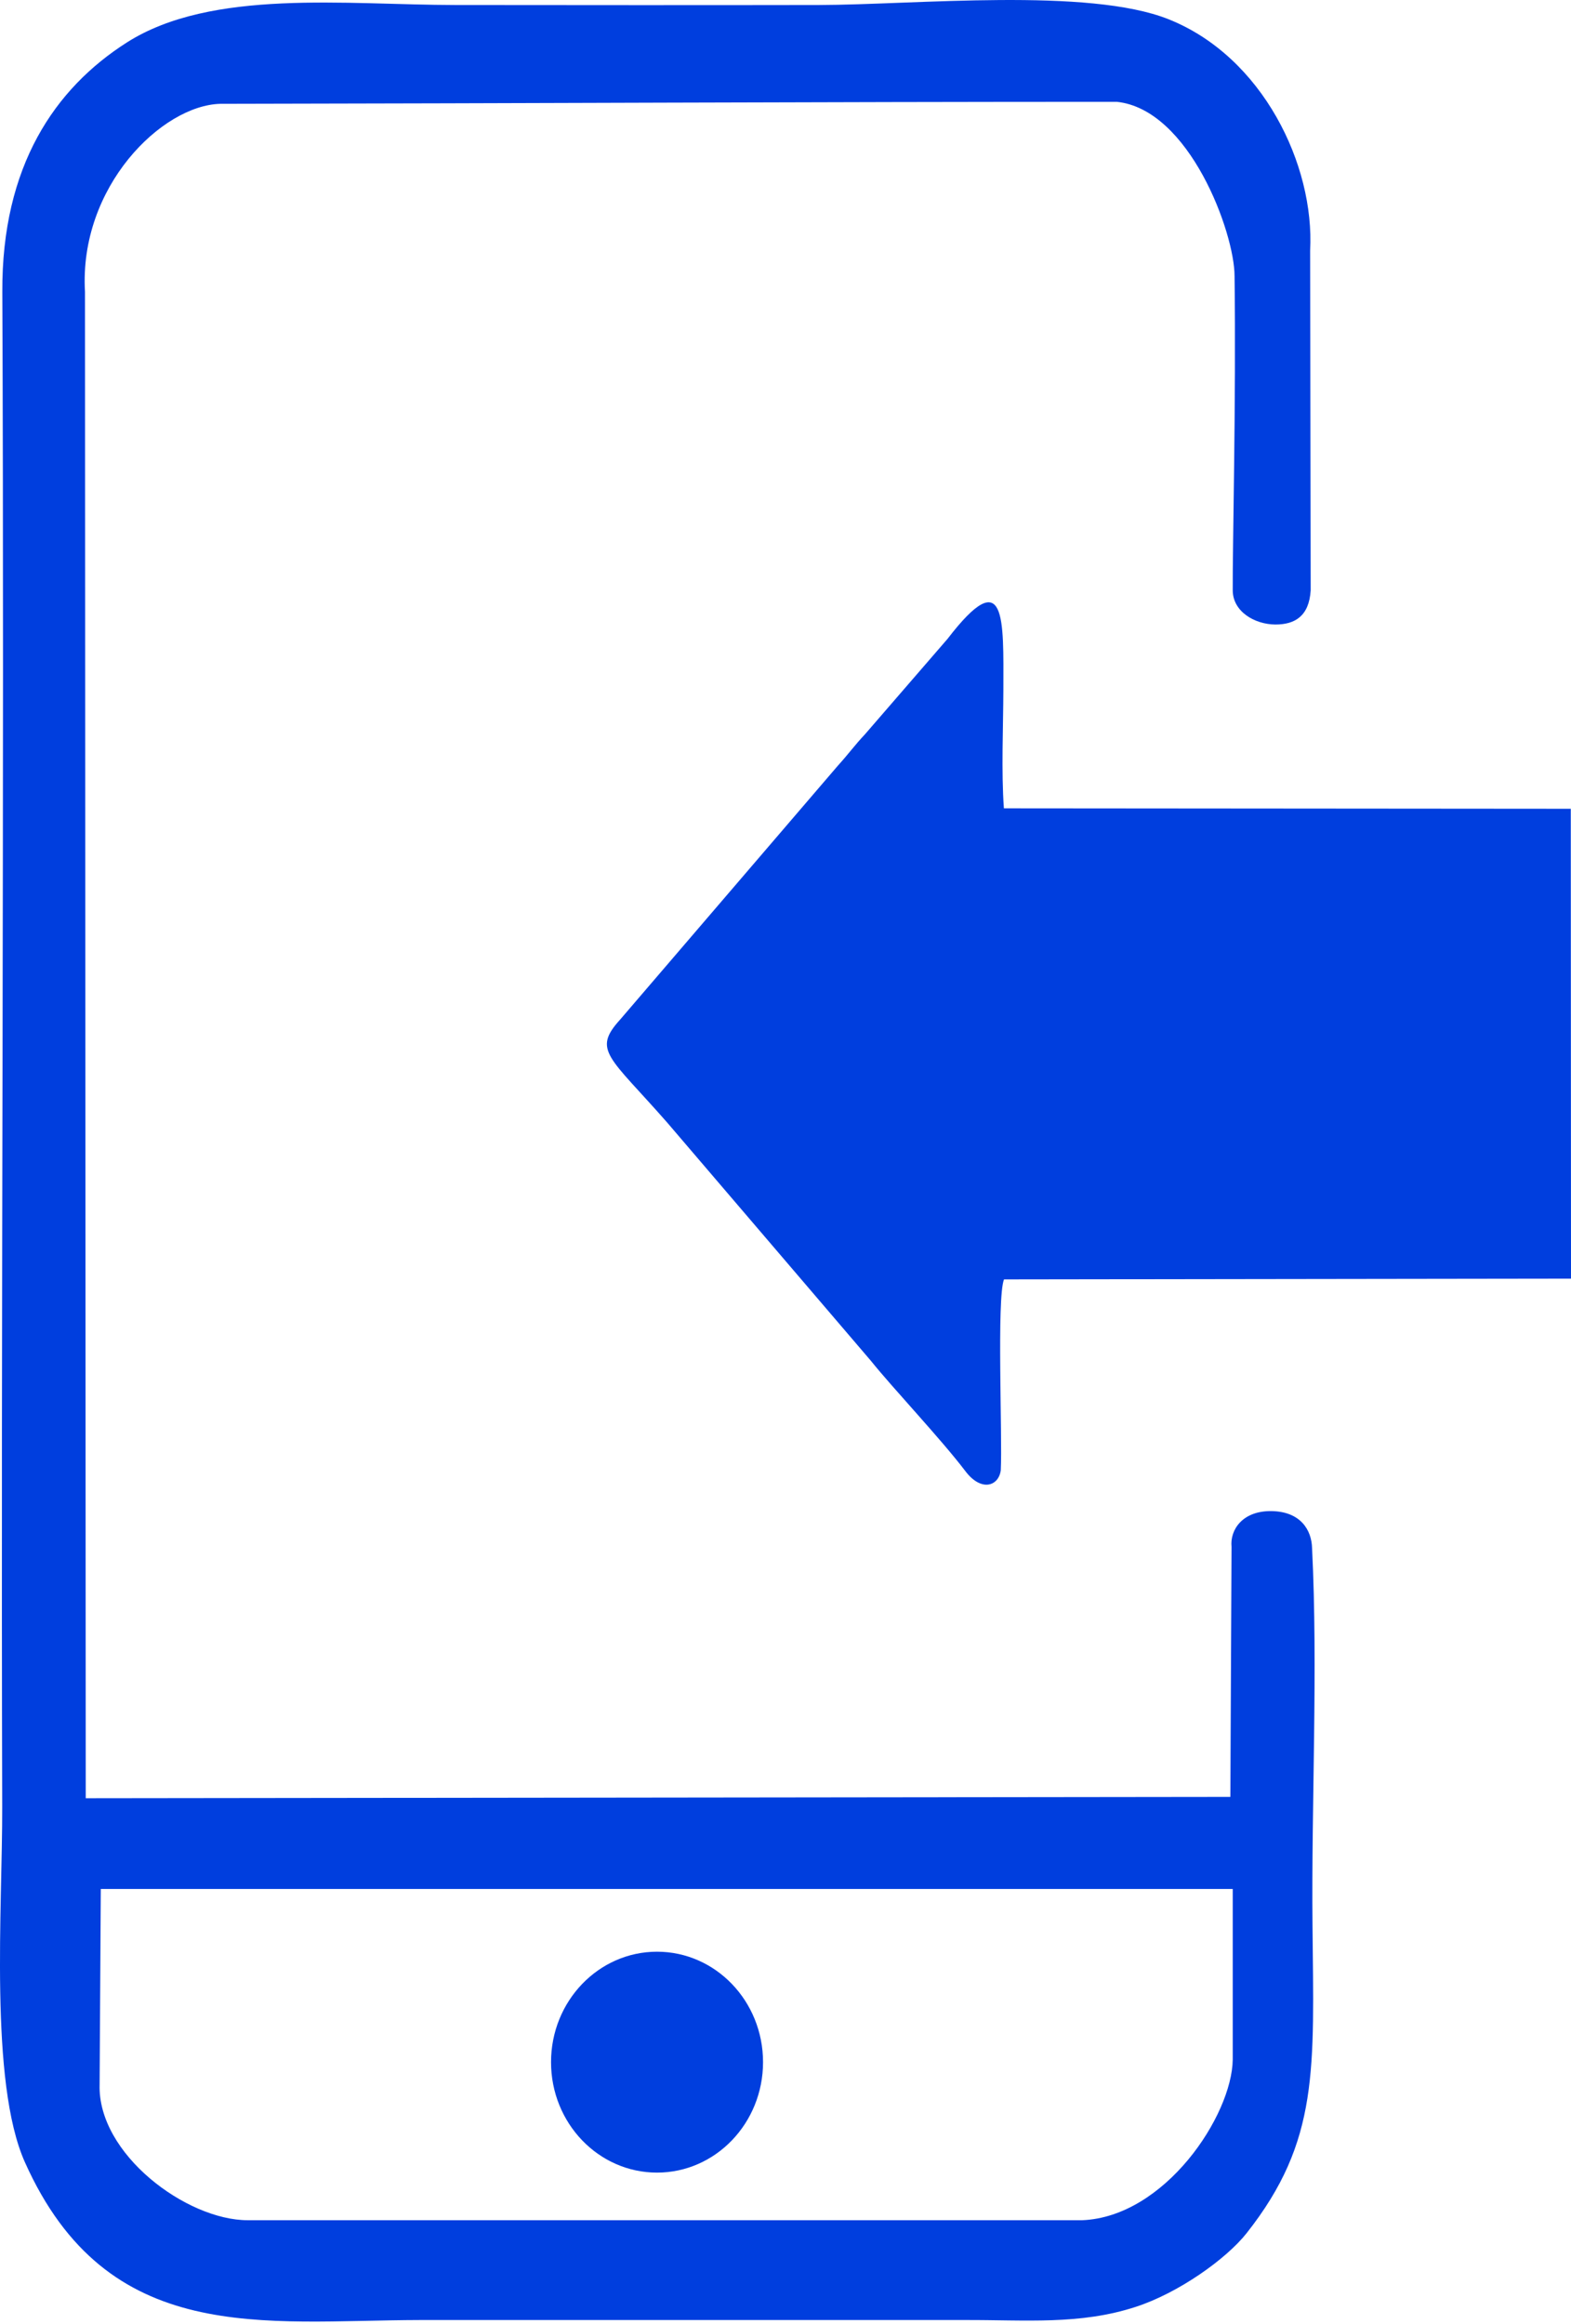 <svg width="94" height="139" viewBox="0 0 94 139" fill="none" xmlns="http://www.w3.org/2000/svg">
<path fill-rule="evenodd" clip-rule="evenodd" d="M59.881 87.944C59.984 85.947 59.63 77.645 60.074 76.526L94 76.479L93.987 48.376L60.068 48.349C59.907 46.172 60.029 43.458 60.036 41.26C60.042 37.012 60.209 33.641 56.697 38.211L51.744 43.934C51.159 44.55 50.792 45.073 50.123 45.81L37.11 60.98C35.418 62.836 36.454 63.191 39.921 67.145L52.111 81.397C53.417 83.026 56.305 86.074 57.765 87.998C58.717 89.251 59.753 88.895 59.881 87.944Z" fill="#003EDE"/>
<path fill-rule="evenodd" clip-rule="evenodd" d="M13.178 6.21C31.054 6.183 48.943 6.09 66.819 6.09C71.168 6.538 73.869 13.916 73.869 16.516C73.966 23.967 73.741 32.906 73.76 35.305C73.76 36.571 75.059 37.348 76.314 37.355C77.478 37.355 78.327 36.859 78.424 35.311L78.391 14.988C78.668 9.875 75.555 3.396 69.92 1.151C65.115 -0.765 54.764 0.287 48.988 0.3C41.745 0.313 34.495 0.307 27.252 0.3C20.717 0.293 12.676 -0.692 7.594 2.538C3.291 5.279 0.1 9.922 0.139 17.467C0.267 47.594 0.049 77.881 0.132 108.041C0.151 114.092 -0.653 124.531 1.489 129.329C6.443 140.399 15.751 138.79 25.123 138.77H57.73C61.364 138.757 64.606 139.072 67.945 137.986C70.511 137.156 73.368 135.118 74.583 133.584C78.957 128.049 78.61 123.741 78.533 115.144C78.462 107.82 78.867 99.819 78.507 92.602C78.481 91.51 77.812 90.411 76.082 90.385C74.352 90.358 73.586 91.497 73.689 92.522L73.618 107.478L5.13 107.558L5.085 17.454C4.719 11.169 9.691 6.297 13.184 6.21H13.178ZM6.031 112.986H73.76C73.76 116.035 73.76 120.142 73.76 123.191C73.715 126.542 69.701 132.599 64.754 132.8C48.113 132.8 31.465 132.8 14.824 132.8C11.151 132.8 5.838 128.833 5.96 124.692L6.031 112.986Z" fill="#003EDE"/>
<path d="M39.313 129.952C42.816 129.952 45.656 126.994 45.656 123.345C45.656 119.697 42.816 116.739 39.313 116.739C35.81 116.739 32.971 119.697 32.971 123.345C32.971 126.994 35.81 129.952 39.313 129.952Z" fill="#003EDE"/>
</svg>
